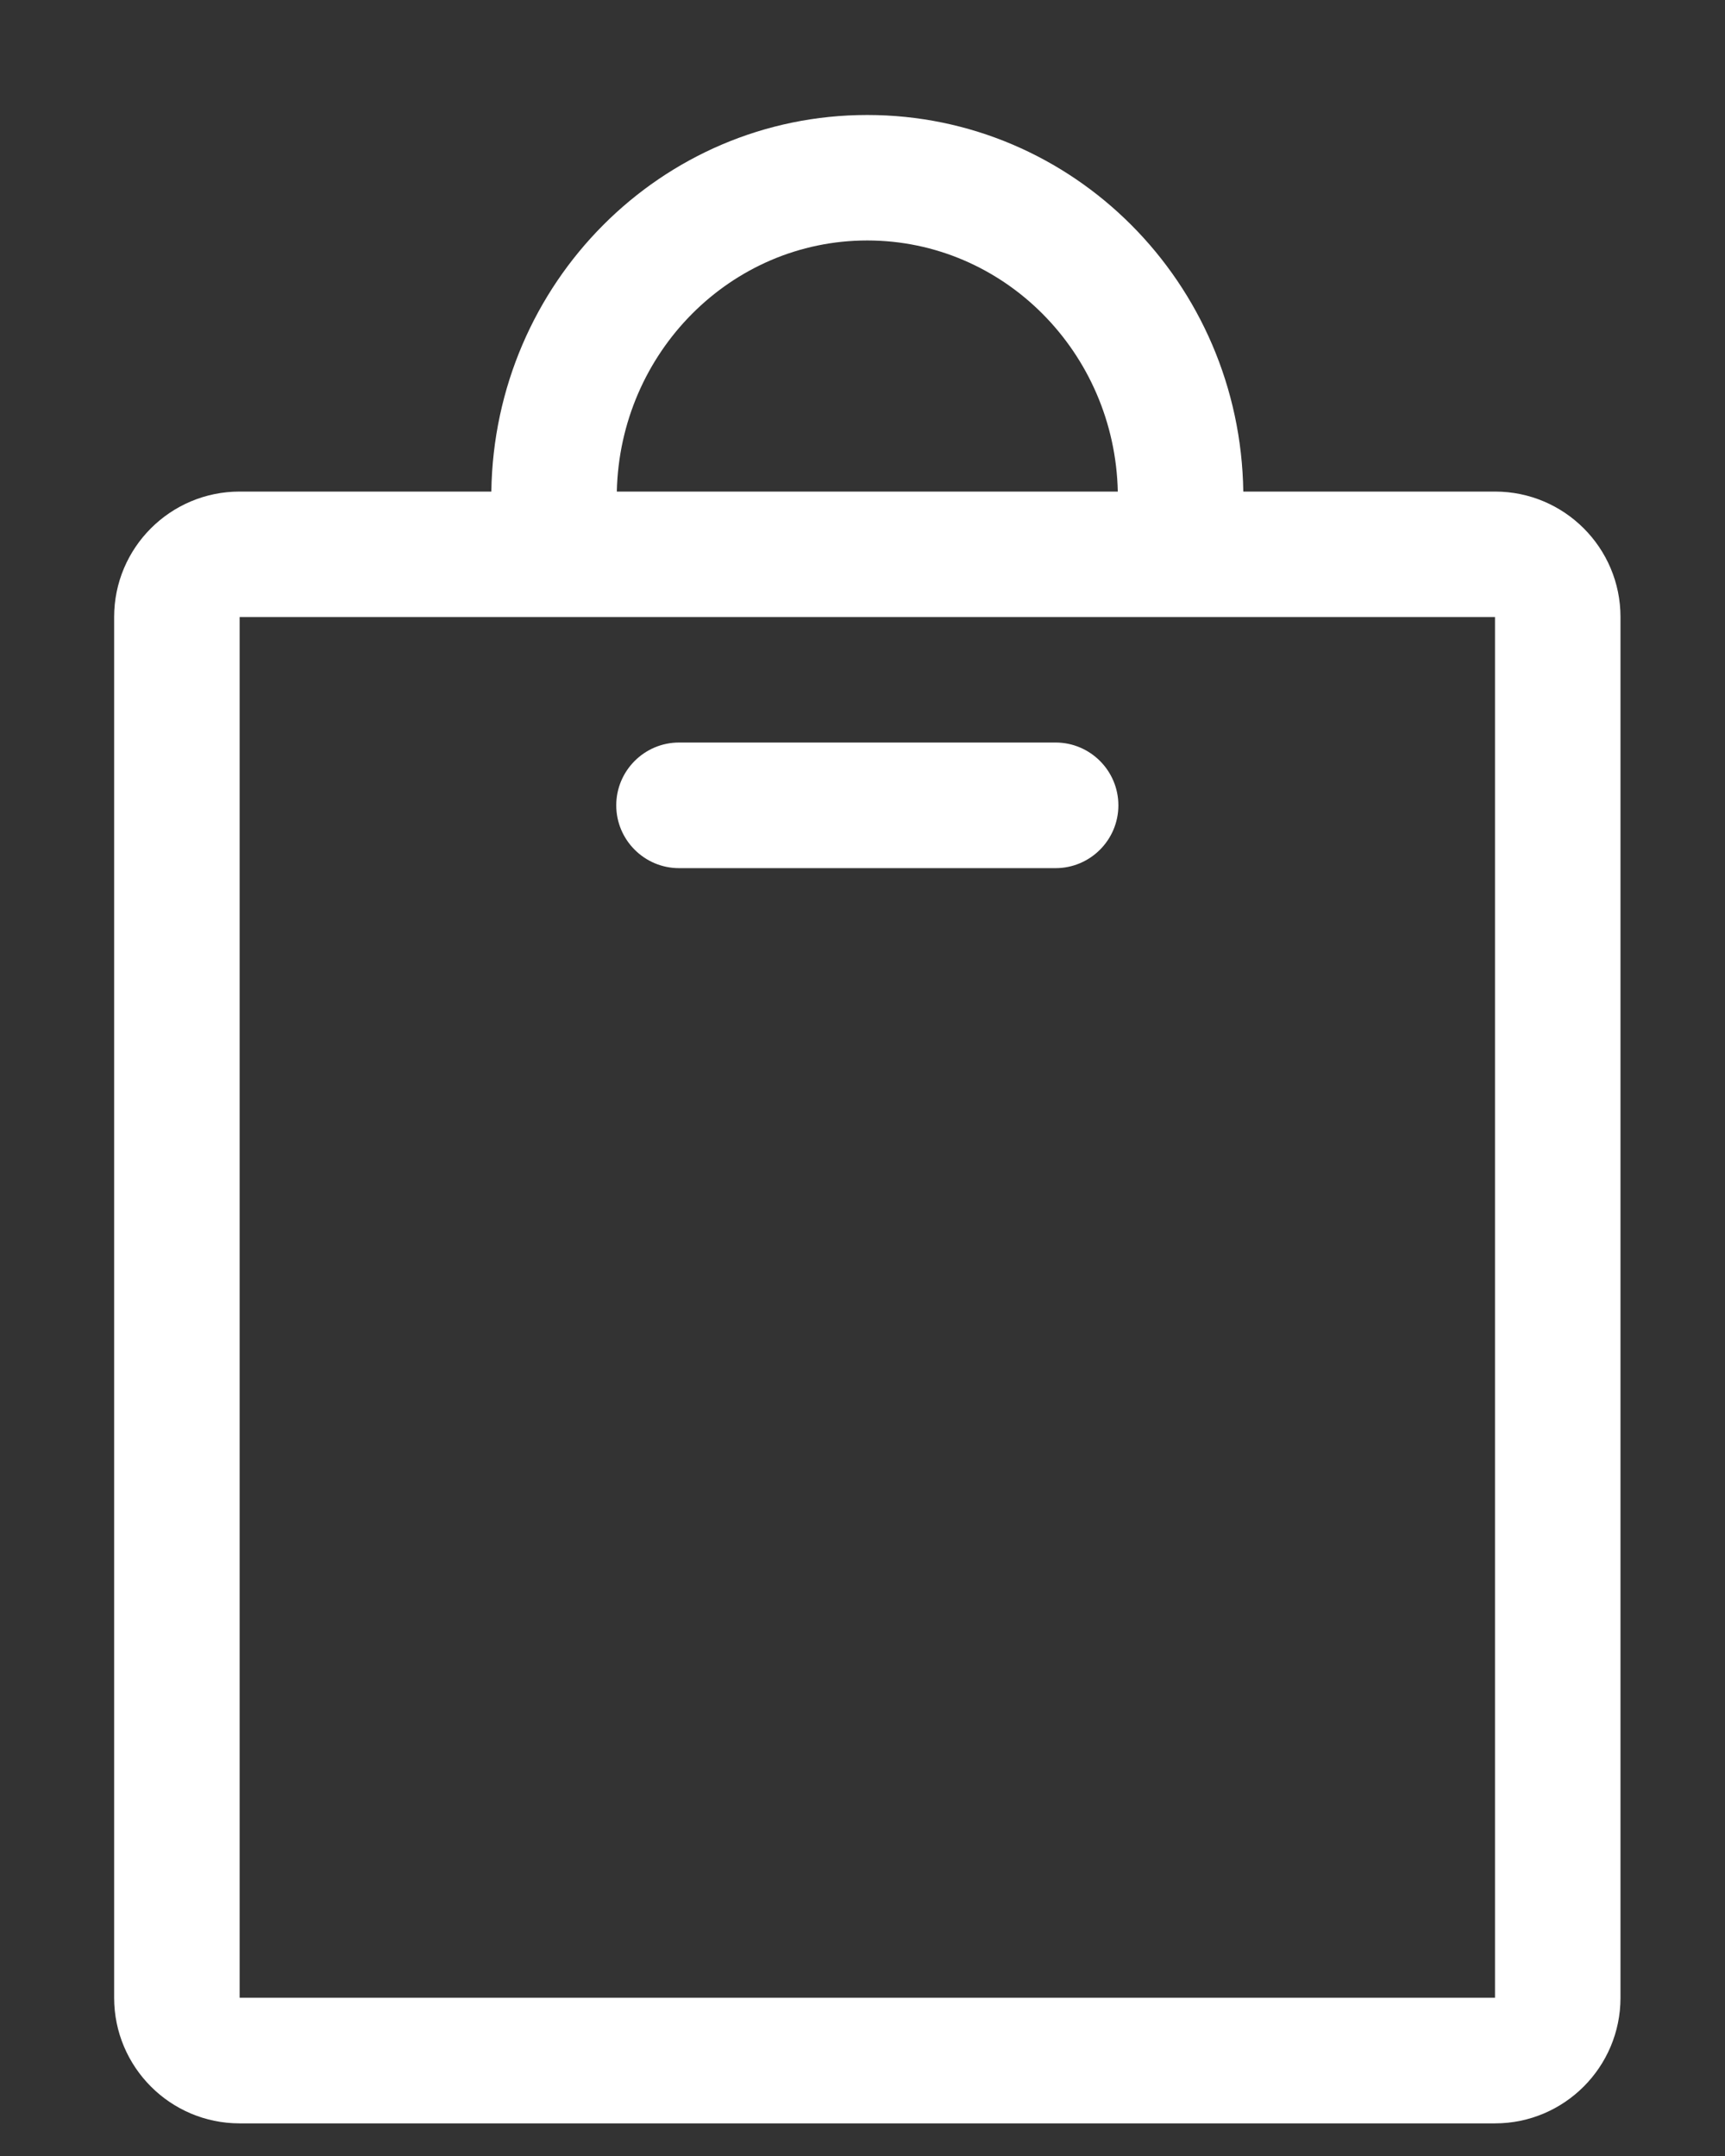 <svg width="12" height="15" viewBox="0 0 12 15" fill="none" xmlns="http://www.w3.org/2000/svg">
<rect x="0" y="0" width="12" height="15" fill="#333333" stroke="none"/>
<path d="M1.667 14.773C1.185 14.773 0.794 14.381 0.794 13.899V4.293C0.794 3.811 1.185 3.42 1.667 3.42H3.418C3.439 1.969 4.6 0.8 6.033 0.8C7.466 0.8 8.628 1.969 8.649 3.42H10.4C10.882 3.42 11.273 3.811 11.273 4.293V13.899C11.273 14.381 10.882 14.773 10.4 14.773H1.667ZM10.4 4.293H1.667V13.899H10.4V4.293ZM6.033 1.673C5.084 1.673 4.312 2.453 4.291 3.42H7.776C7.755 2.453 6.983 1.673 6.033 1.673ZM4.724 6.04C4.483 6.04 4.287 5.844 4.287 5.603C4.287 5.362 4.483 5.166 4.724 5.166H7.343C7.584 5.166 7.78 5.362 7.78 5.603C7.78 5.844 7.584 6.04 7.343 6.04H4.724Z" fill="white"/>
</svg>
